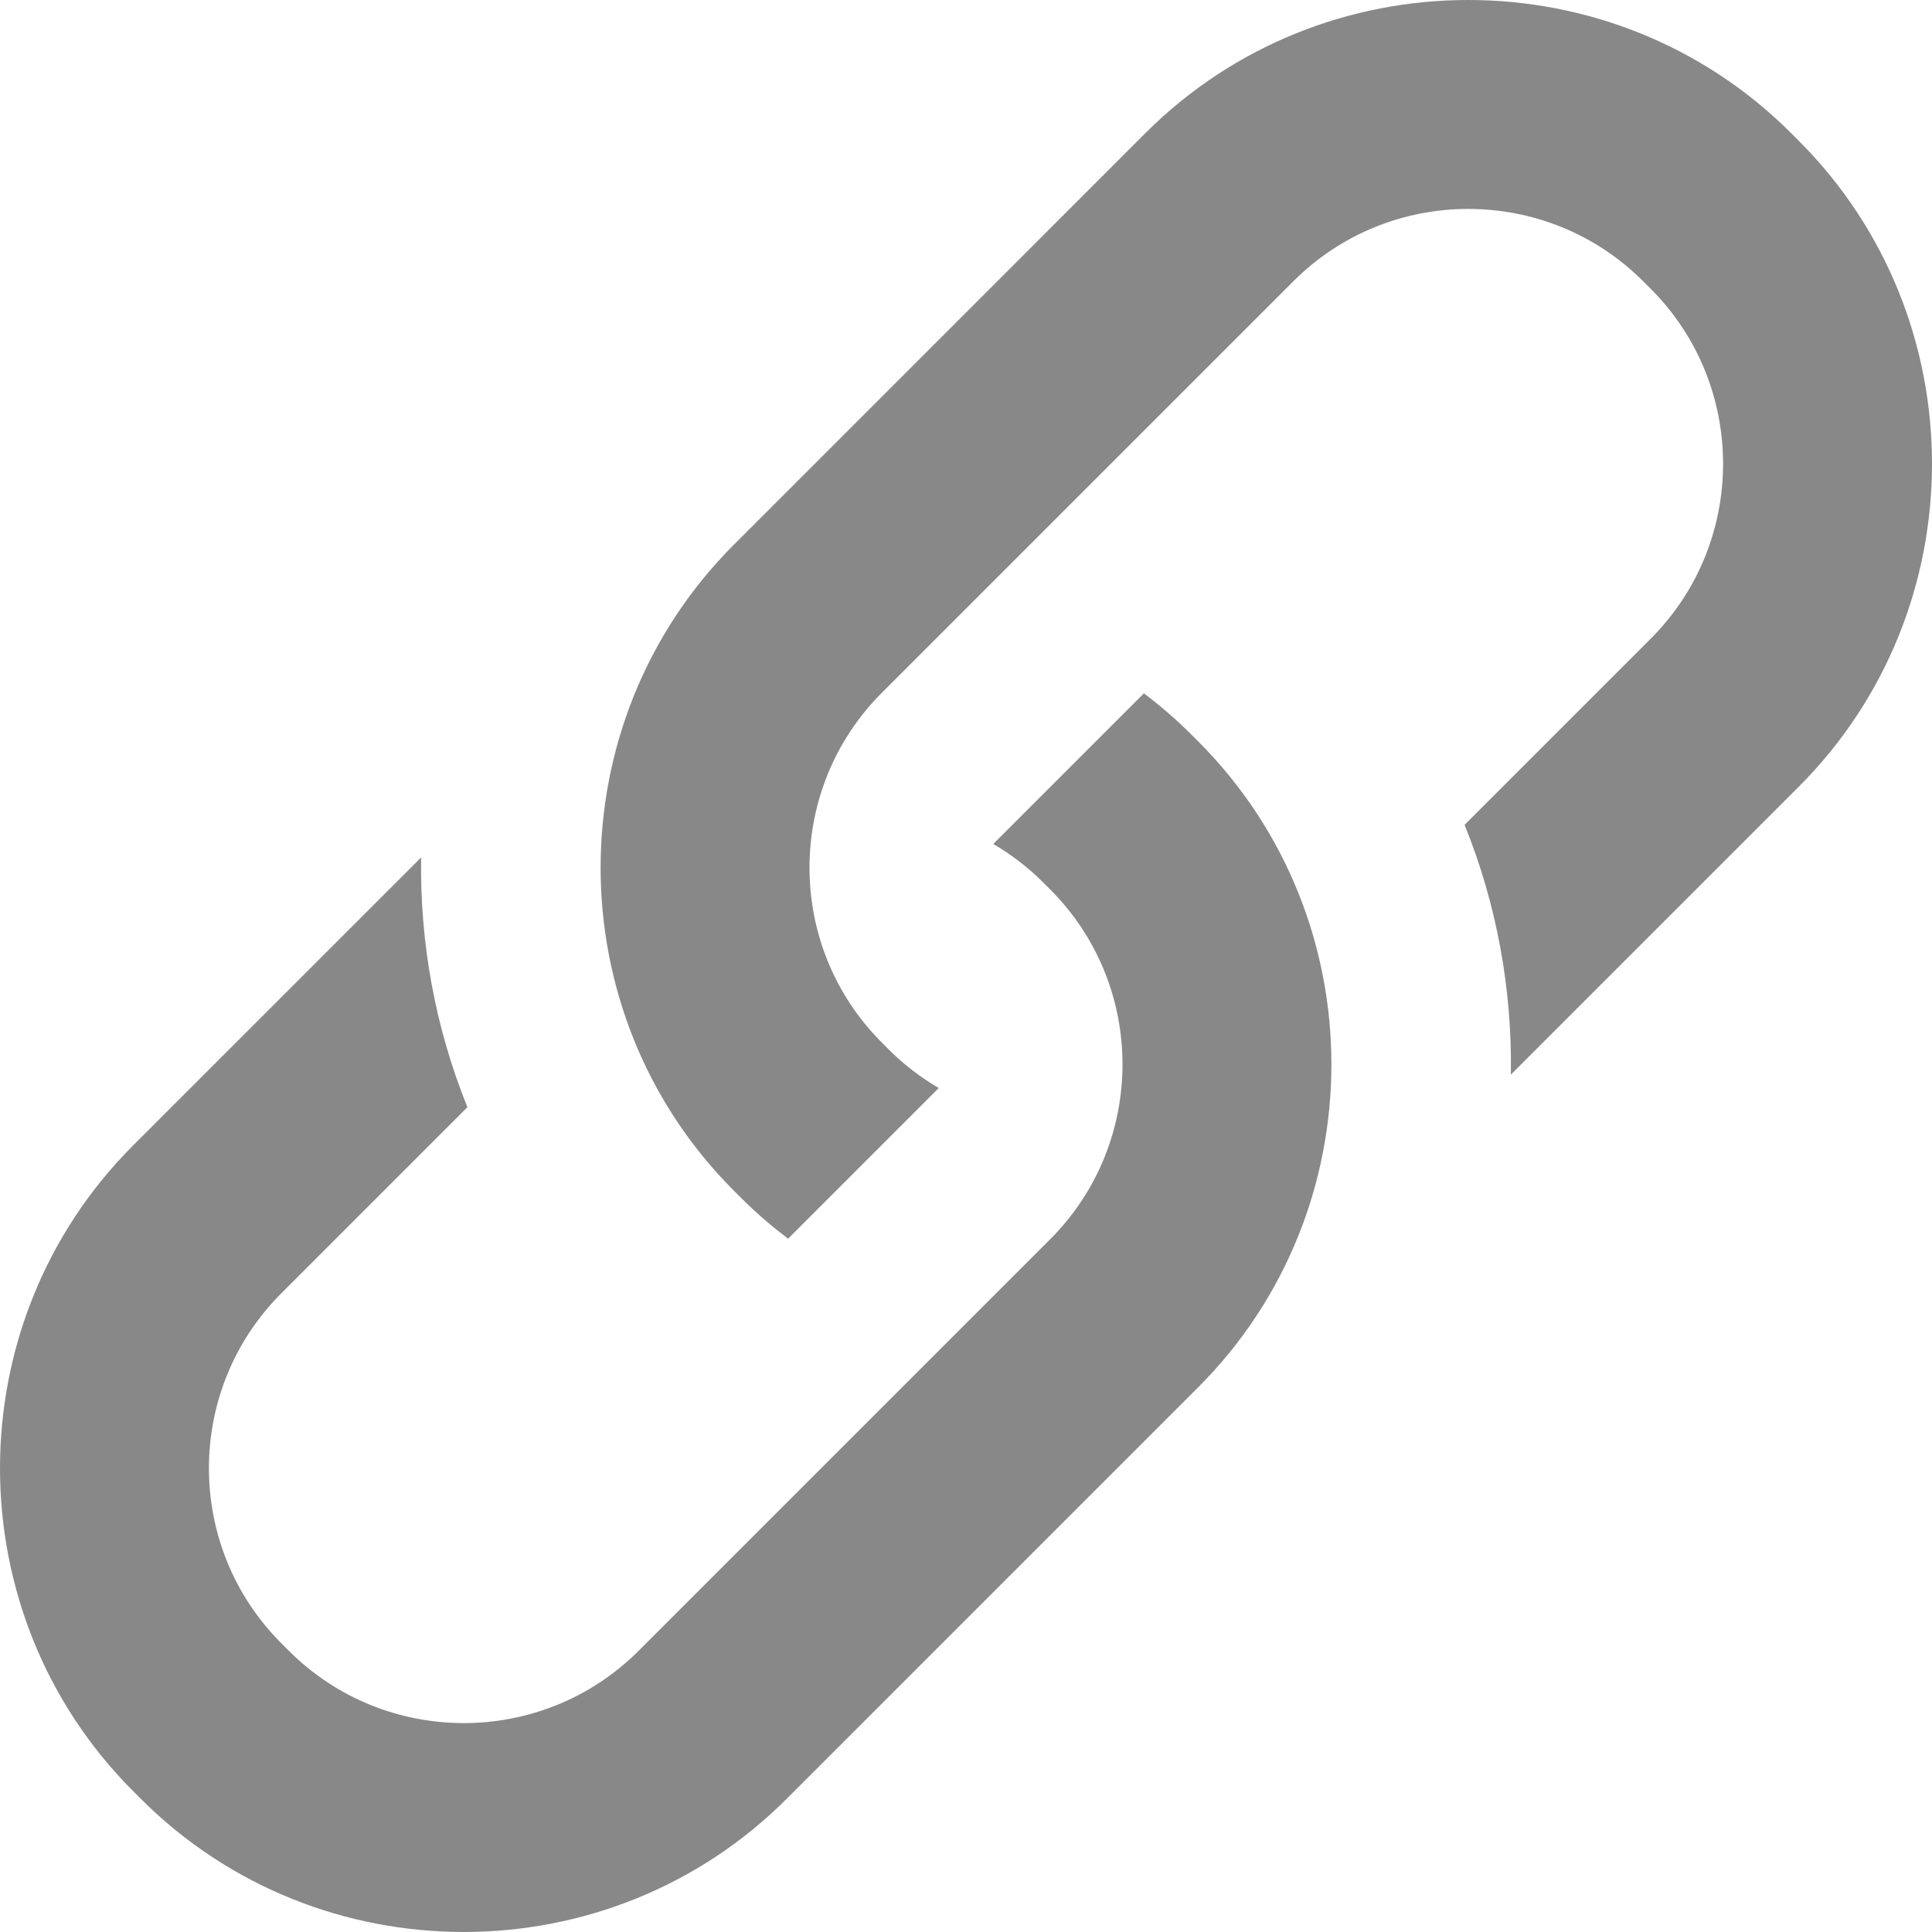 <?xml version="1.0" encoding="utf-8"?> <!-- Generator: IcoMoon.io --> <!DOCTYPE svg PUBLIC "-//W3C//DTD SVG 1.1//EN" "http://www.w3.org/Graphics/SVG/1.1/DTD/svg11.dtd"> <svg width="512" height="512" viewBox="0 0 512 512" xmlns="http://www.w3.org/2000/svg" xmlns:xlink="http://www.w3.org/1999/xlink" fill="#888888"><path d="M 476.698,37.321l-2.014-2.021c-47.074-47.067-124.097-47.067-171.163,0.00L 194.468,144.368 c-47.067,47.066-47.067,124.088,0.00,171.155l 2.013,2.013c 3.916,3.924, 8.073,7.462, 12.368,10.729l 39.924-39.925 c-4.651-2.747-9.063-6.036-13.058-10.03l-2.021-2.021c-25.557-25.549-25.557-67.136,0.00-92.695L 342.758,74.538 c 25.558-25.559, 67.137-25.559, 92.693,0.00l 2.021,2.012c 25.55,25.558, 25.55,67.146,0.00,92.695l-49.343,49.343 c 8.566,21.154, 12.624,43.70, 12.269,66.193l 76.302-76.302C 523.767,161.411, 523.767,84.39, 476.698,37.321zM 315.521,194.467c-3.916-3.916-8.073-7.461-12.368-10.72l-39.924,39.916c 4.652,2.748, 9.063,6.037, 13.058,10.031l 2.021,2.02 c 25.558,25.558, 25.558,67.136,0.00,92.694L 169.243,437.475c-25.559,25.551-67.138,25.551-92.694,0.00l-2.021-2.021 c-25.549-25.56-25.549-67.138,0.00-92.694l 49.344-49.343c-8.567-21.153-12.623-43.701-12.269-66.193l-76.301,76.299 c-47.068,47.066-47.068,124.089,0.00,171.162l 2.013,2.016c 47.076,47.064, 124.096,47.064, 171.164,0.00l 109.055-109.059 c 47.067-47.066, 47.067-124.097,0.00-171.163L 315.521,194.467z" ></path></svg>